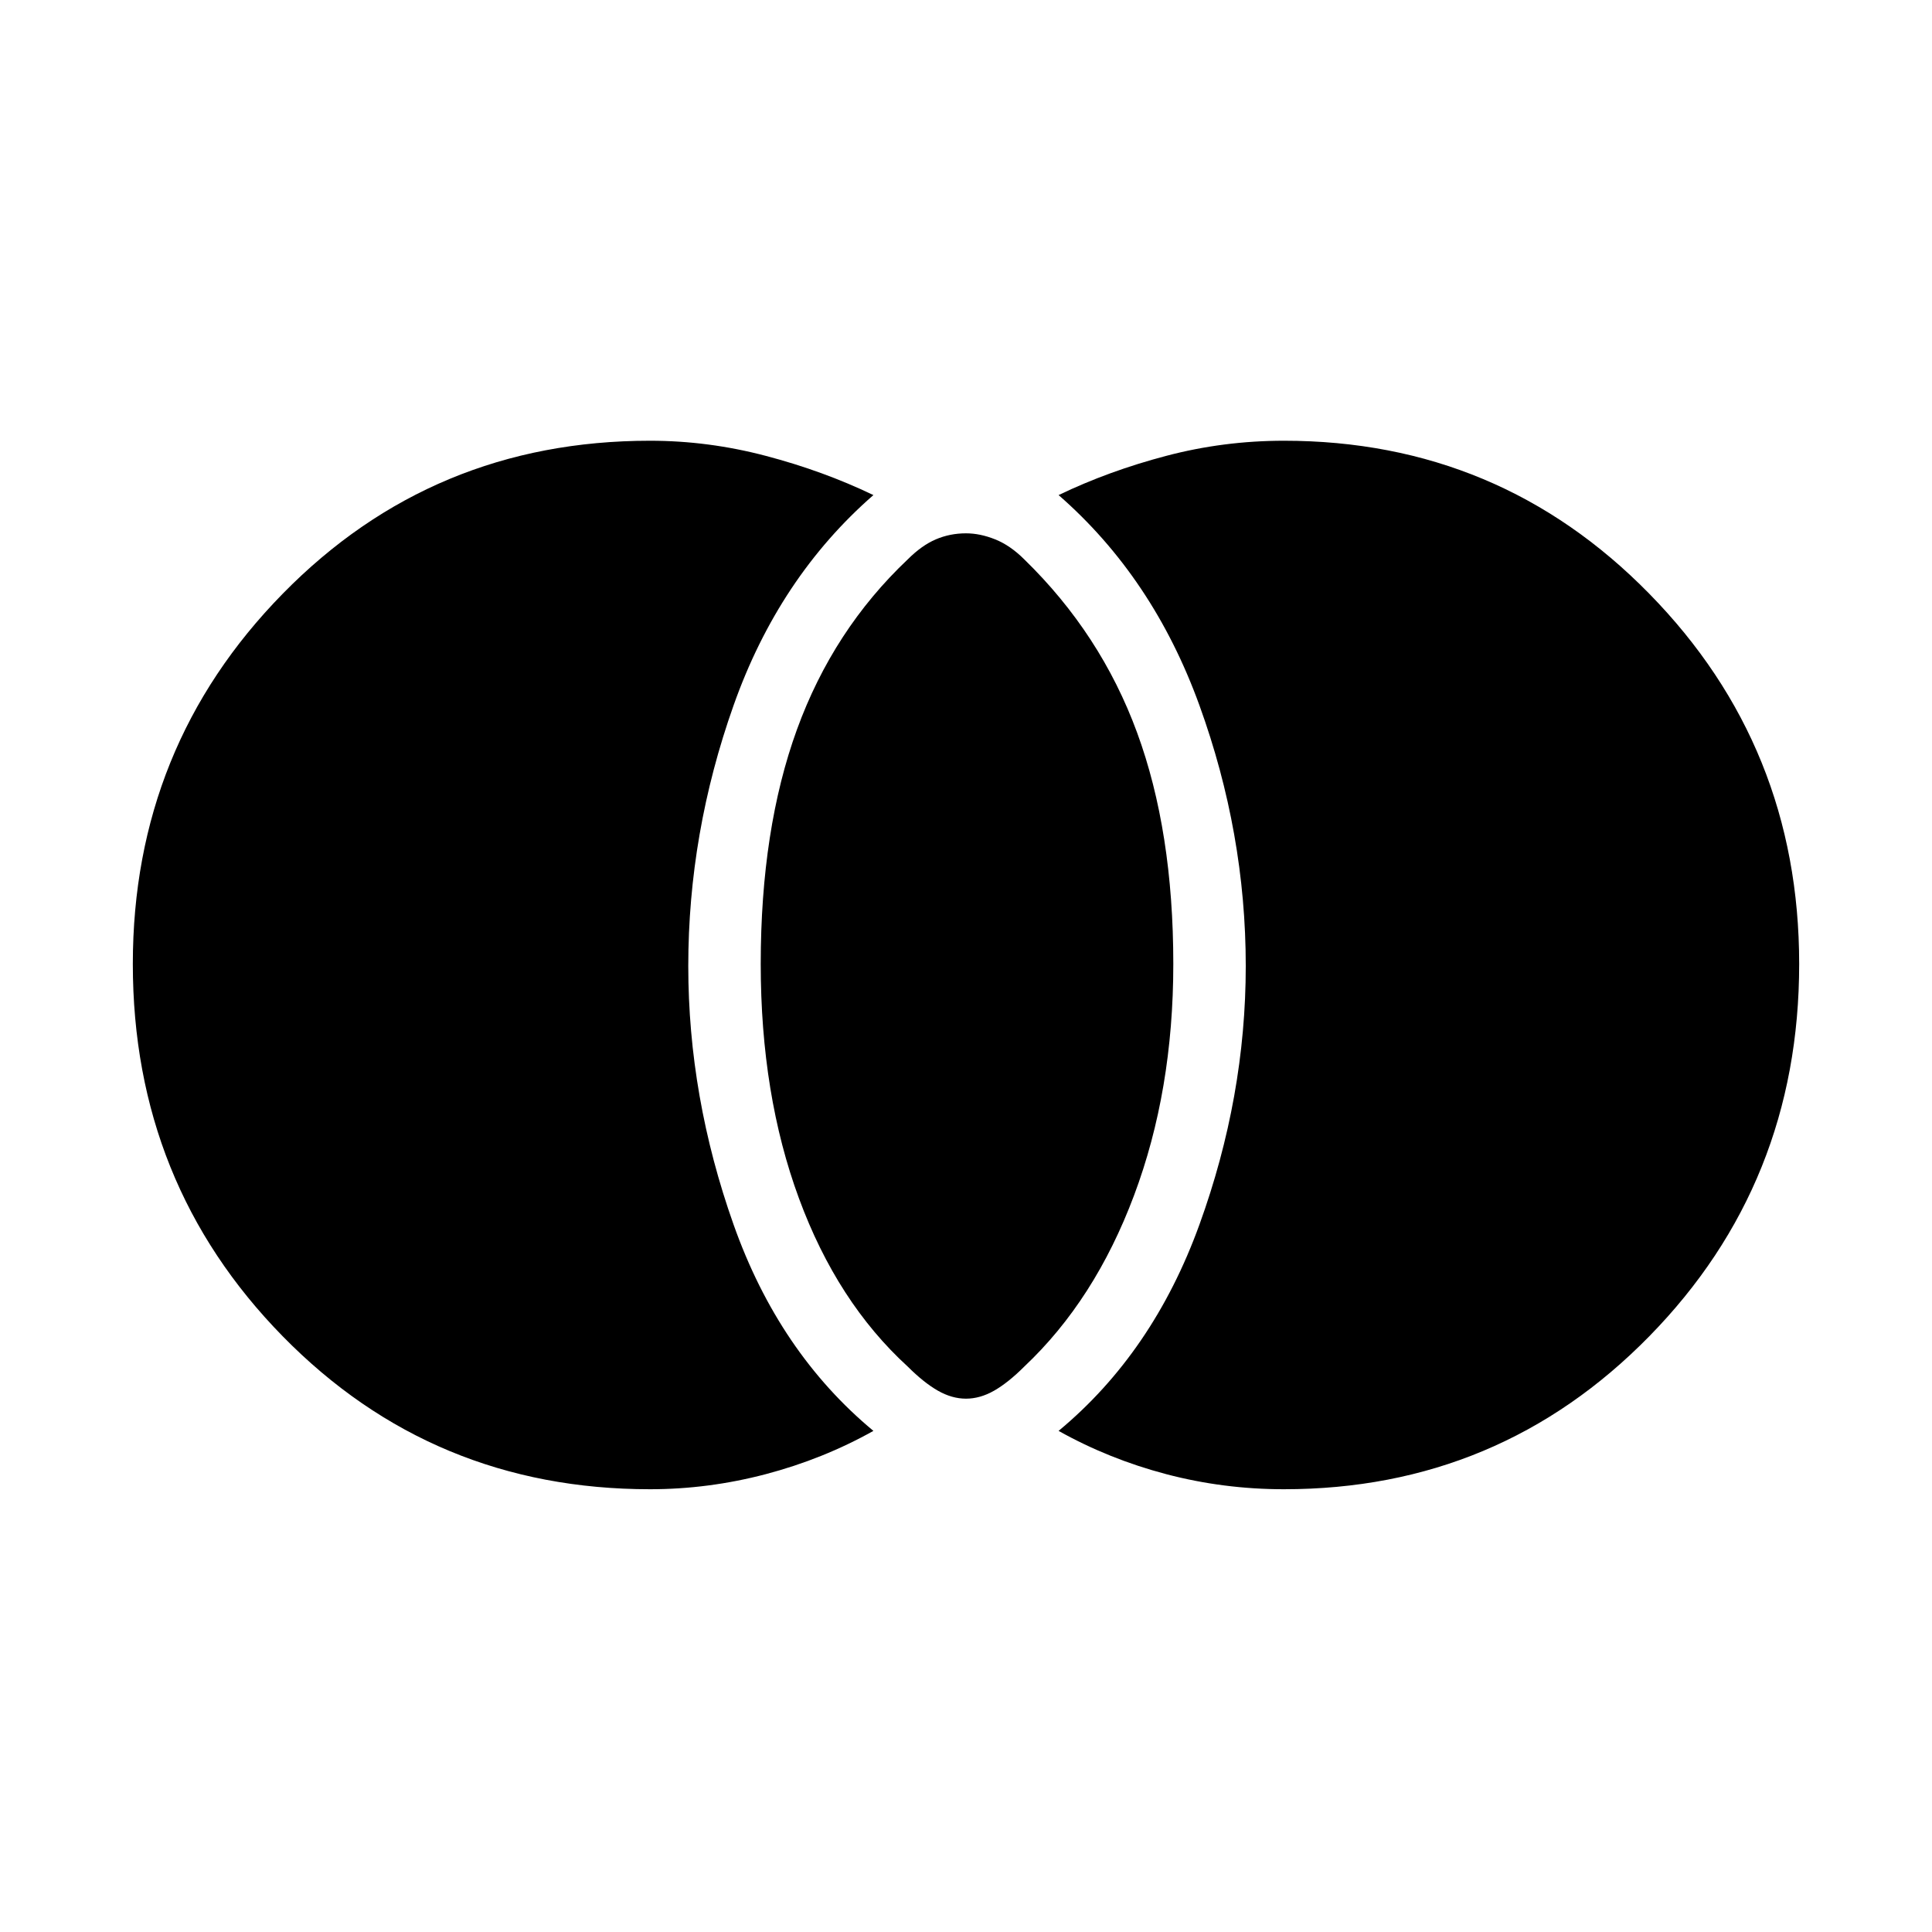 <svg xmlns="http://www.w3.org/2000/svg" height="40" width="40"><path d="M20 28.958q-.292 0-.583-.166-.292-.167-.625-.5-1.459-1.334-2.25-3.48-.792-2.145-.792-4.854 0-2.791.75-4.854.75-2.062 2.292-3.521.291-.291.583-.416t.625-.125q.292 0 .604.125.313.125.604.416 1.584 1.542 2.334 3.584.75 2.041.75 4.791 0 2.625-.813 4.792-.812 2.167-2.271 3.542-.333.333-.625.5-.291.166-.583.166Zm6.583 1.875q-1.25 0-2.437-.312-1.188-.313-2.229-.896 1.958-1.625 2.916-4.271.959-2.646.959-5.354 0-2.75-.959-5.396-.958-2.646-2.916-4.354 1.041-.5 2.229-.812 1.187-.313 2.437-.313 4.459 0 7.563 3.167 3.104 3.166 3.104 7.666 0 4.542-3.104 7.709-3.104 3.166-7.563 3.166Zm-13.125 0q-4.5 0-7.604-3.166Q2.75 24.5 2.75 19.958q0-4.5 3.104-7.666 3.104-3.167 7.604-3.167 1.209 0 2.396.313 1.188.312 2.229.812-1.958 1.708-2.895 4.354Q14.25 17.25 14.25 20q0 2.708.938 5.354.937 2.646 2.895 4.271-1.041.583-2.229.896-1.187.312-2.396.312Z"/></svg>